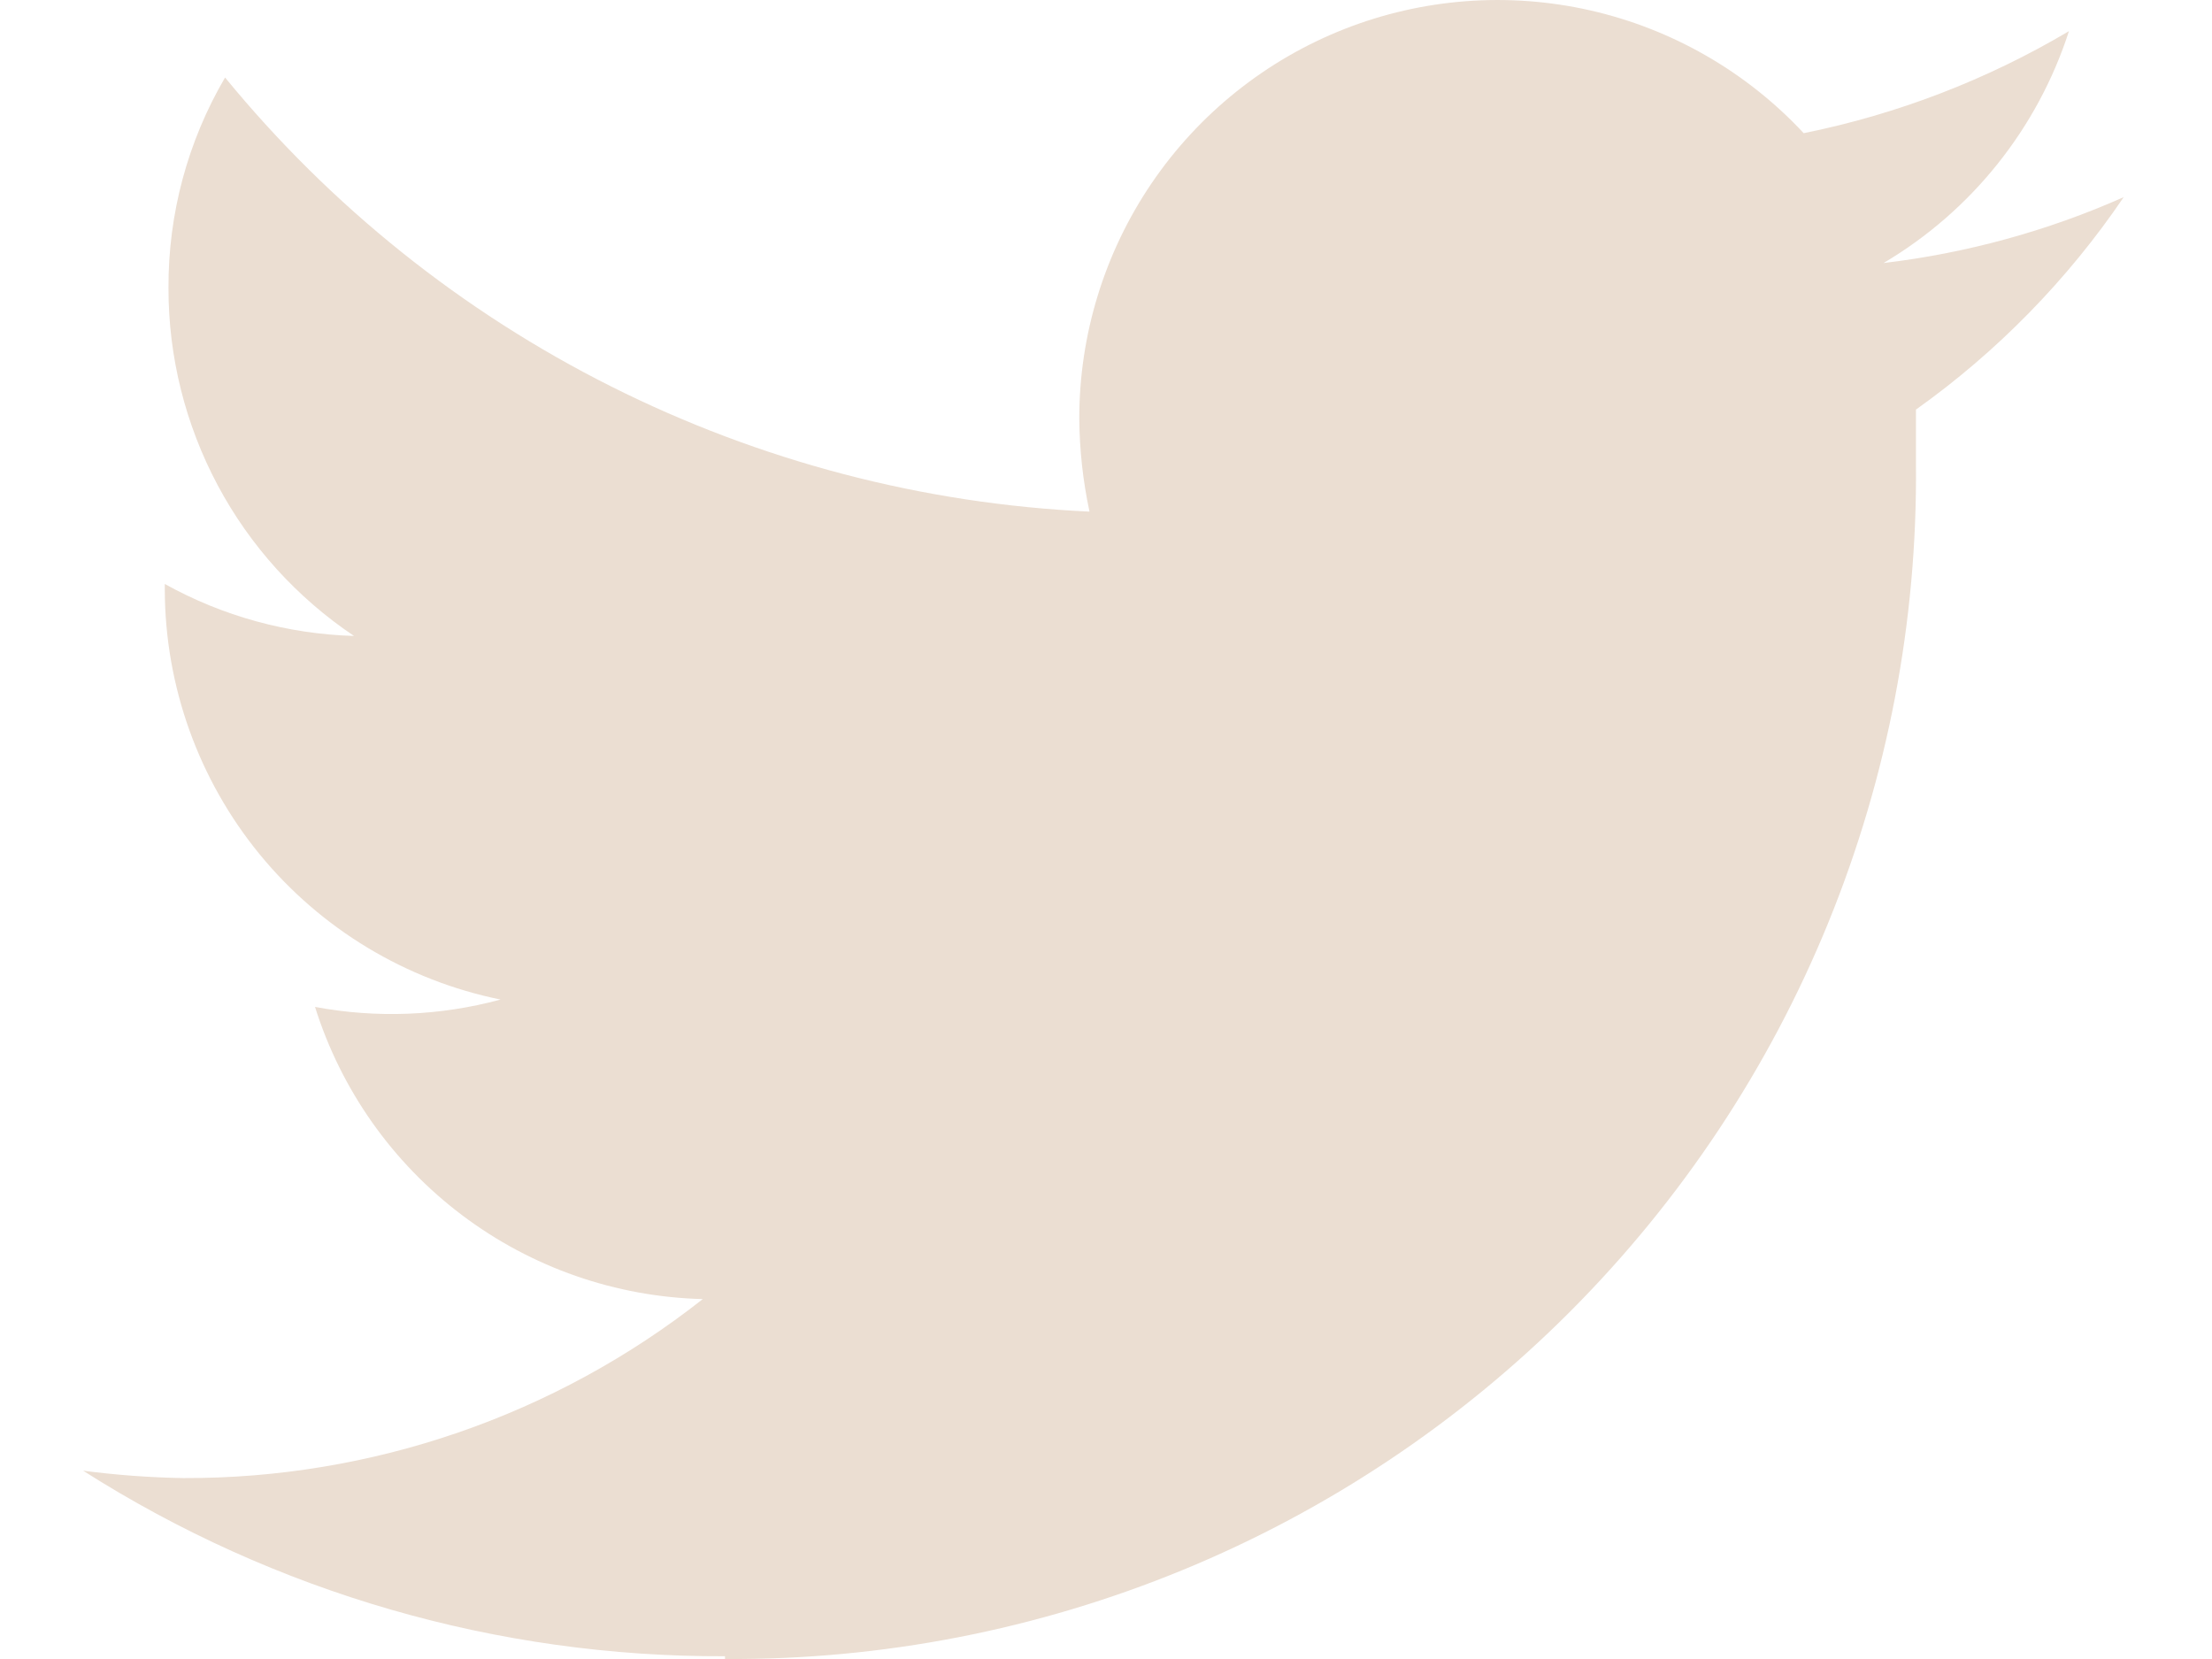 <svg width="24" height="18" viewBox="0 0 24 18" fill="none" xmlns="http://www.w3.org/2000/svg">
<path d="M7.866 18C9.569 18.011 11.258 17.682 12.833 17.034C14.408 16.386 15.839 15.431 17.041 14.225C18.244 13.018 19.195 11.585 19.838 10.008C20.481 8.43 20.804 6.741 20.788 5.038C20.788 4.836 20.788 4.645 20.788 4.444C21.67 3.816 22.434 3.035 23.042 2.139C22.214 2.507 21.335 2.747 20.436 2.854C21.391 2.289 22.107 1.394 22.448 0.338C21.558 0.866 20.585 1.24 19.57 1.445C18.949 0.778 18.14 0.313 17.251 0.112C16.362 -0.089 15.432 -0.018 14.584 0.316C13.736 0.651 13.008 1.233 12.495 1.988C11.983 2.742 11.709 3.633 11.71 4.545C11.713 4.883 11.75 5.22 11.821 5.551C10.015 5.467 8.247 5.004 6.631 4.193C5.015 3.382 3.588 2.24 2.442 0.841C2.036 1.534 1.824 2.323 1.828 3.126C1.827 3.872 2.011 4.606 2.362 5.265C2.713 5.923 3.221 6.484 3.841 6.9C3.121 6.879 2.417 6.686 1.788 6.336V6.396C1.79 7.444 2.154 8.459 2.817 9.269C3.481 10.079 4.404 10.636 5.431 10.845C4.774 11.023 4.086 11.05 3.418 10.925C3.701 11.826 4.259 12.616 5.013 13.184C5.767 13.753 6.68 14.071 7.625 14.095C6.019 15.36 4.033 16.044 1.989 16.037C1.625 16.031 1.263 16.004 0.902 15.957C2.983 17.281 5.4 17.98 7.866 17.97" fill="#EBDED2"/>
</svg>
